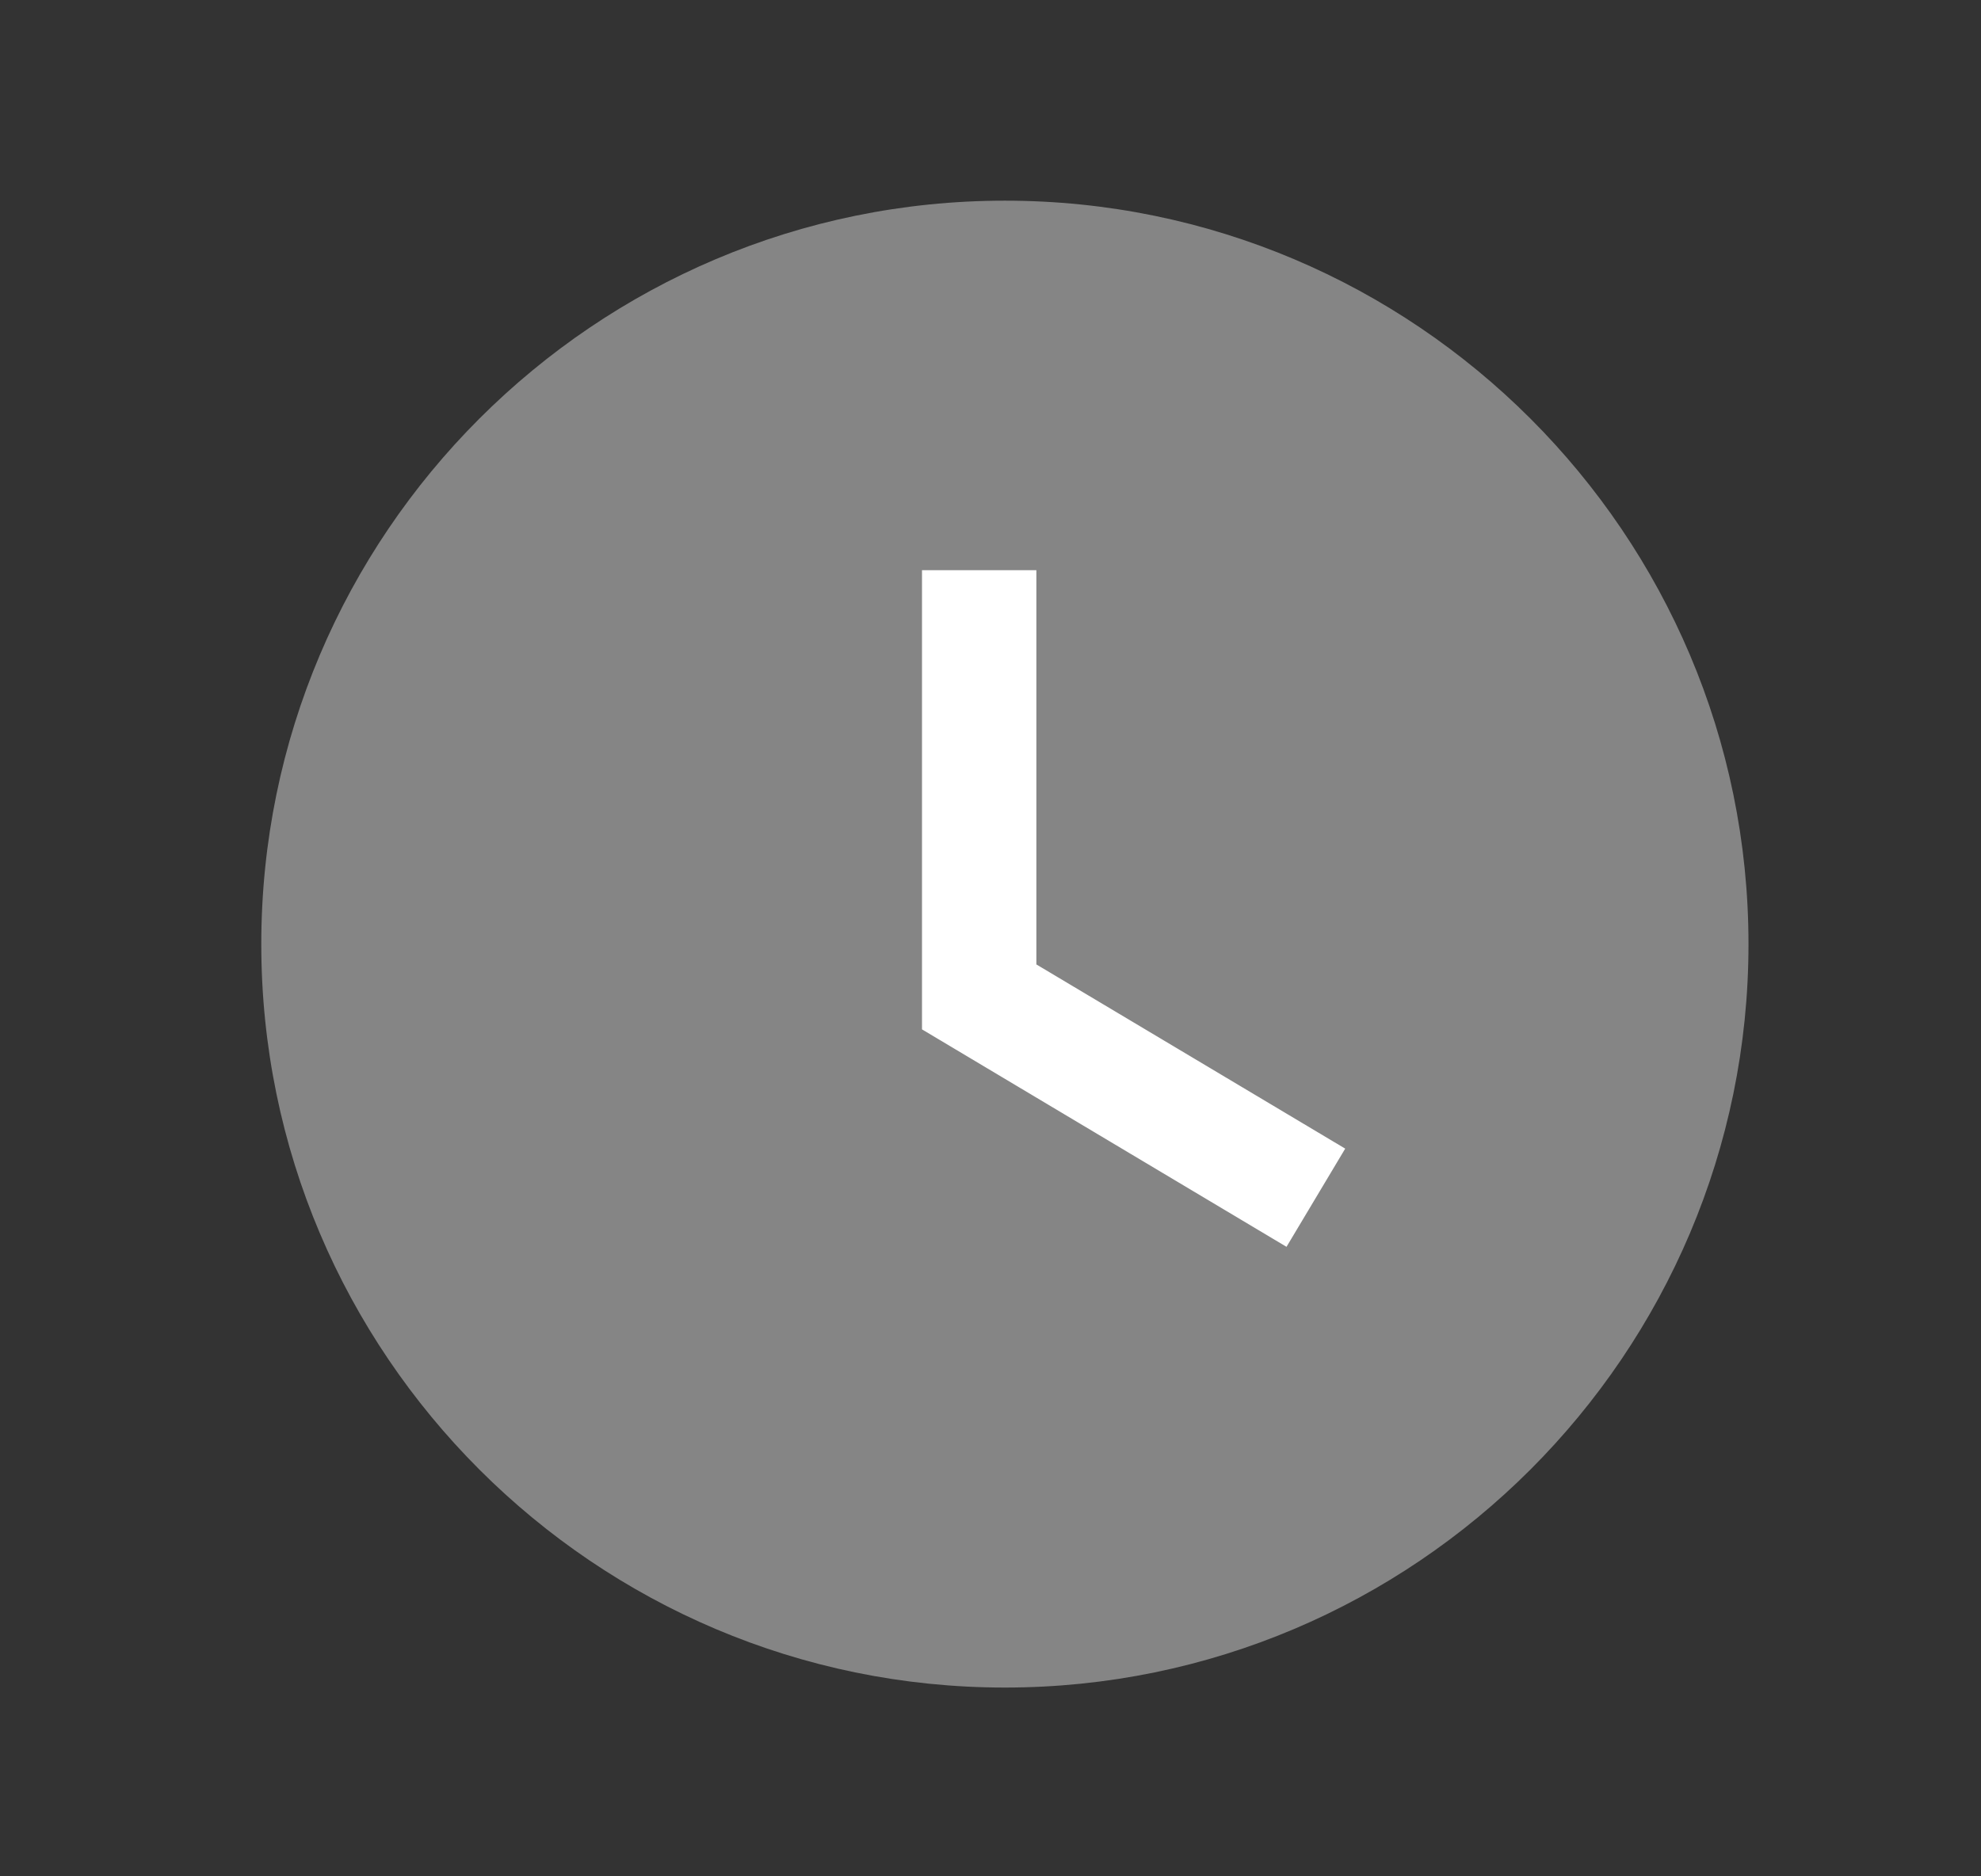 <svg width="19" height="18" viewBox="0 0 19 18" fill="none" xmlns="http://www.w3.org/2000/svg">
<rect x="0" y="0" width="19" height="18" fill="#333333" stroke="none"/>
<path opacity="0.4" fill-rule="evenodd" clip-rule="evenodd" d="M9.638 1.925C5.706 1.925 2.506 5.124 2.506 9.057C2.506 12.989 5.706 16.189 9.638 16.189C13.571 16.189 16.77 12.989 16.77 9.057C16.77 5.124 13.571 1.925 9.638 1.925Z" fill="white"/>
<path d="M8.843 9.875L12.339 11.961L12.902 11.019L9.94 9.252V5.47H8.843V9.875Z" fill="white"/>
</svg>
